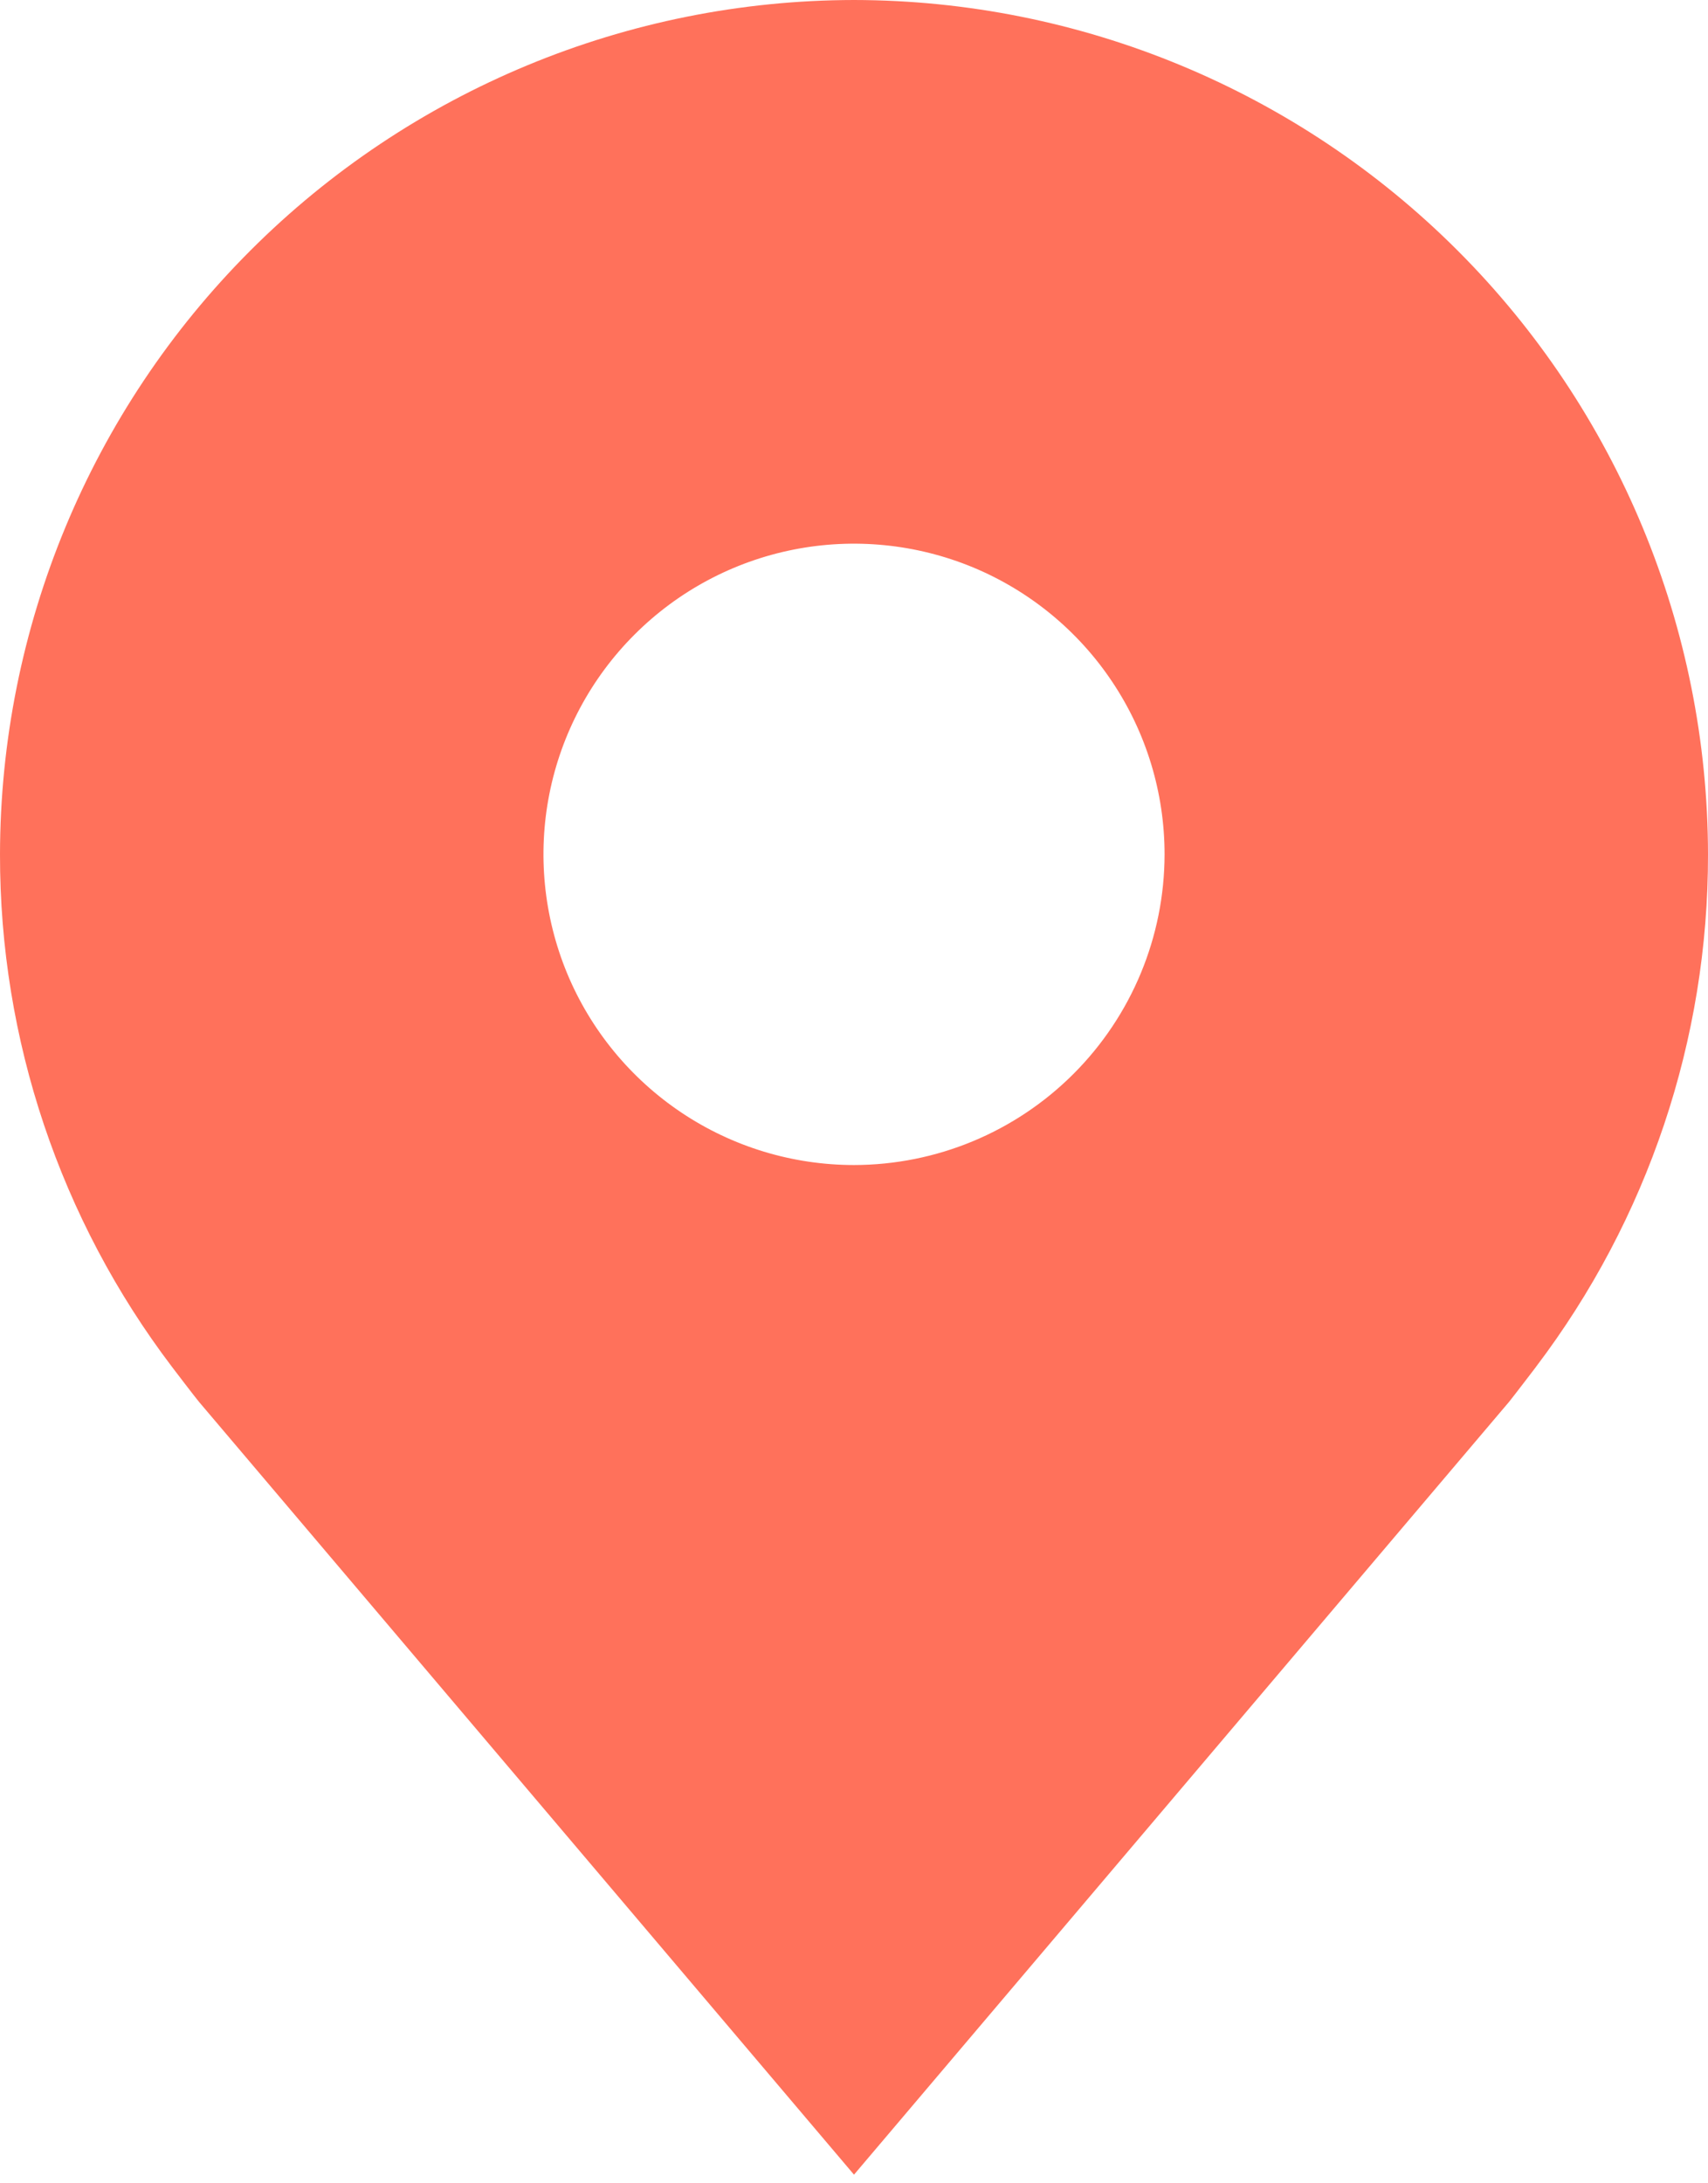 <svg width="18" height="23" viewBox="0 0 18 23" fill="none" xmlns="http://www.w3.org/2000/svg">
<path d="M9 0C6.614 0.003 4.326 0.952 2.639 2.639C0.952 4.326 0.003 6.614 9.57508e-06 9C-0.003 10.95 0.634 12.847 1.813 14.4C1.813 14.4 2.059 14.723 2.099 14.77L9 22.909L15.905 14.766C15.941 14.722 16.187 14.4 16.187 14.4L16.188 14.398C17.366 12.845 18.003 10.949 18 9C17.997 6.614 17.048 4.326 15.361 2.639C13.674 0.952 11.386 0.003 9 0ZM9 12.273C8.353 12.273 7.72 12.081 7.182 11.721C6.644 11.361 6.224 10.85 5.976 10.252C5.729 9.654 5.664 8.996 5.79 8.362C5.916 7.727 6.228 7.144 6.686 6.686C7.144 6.228 7.727 5.916 8.362 5.79C8.996 5.664 9.654 5.729 10.252 5.976C10.85 6.224 11.362 6.644 11.721 7.182C12.081 7.72 12.273 8.353 12.273 9C12.272 9.868 11.927 10.699 11.313 11.313C10.699 11.927 9.868 12.272 9 12.273Z" fill="#FF715B"/>
</svg>
